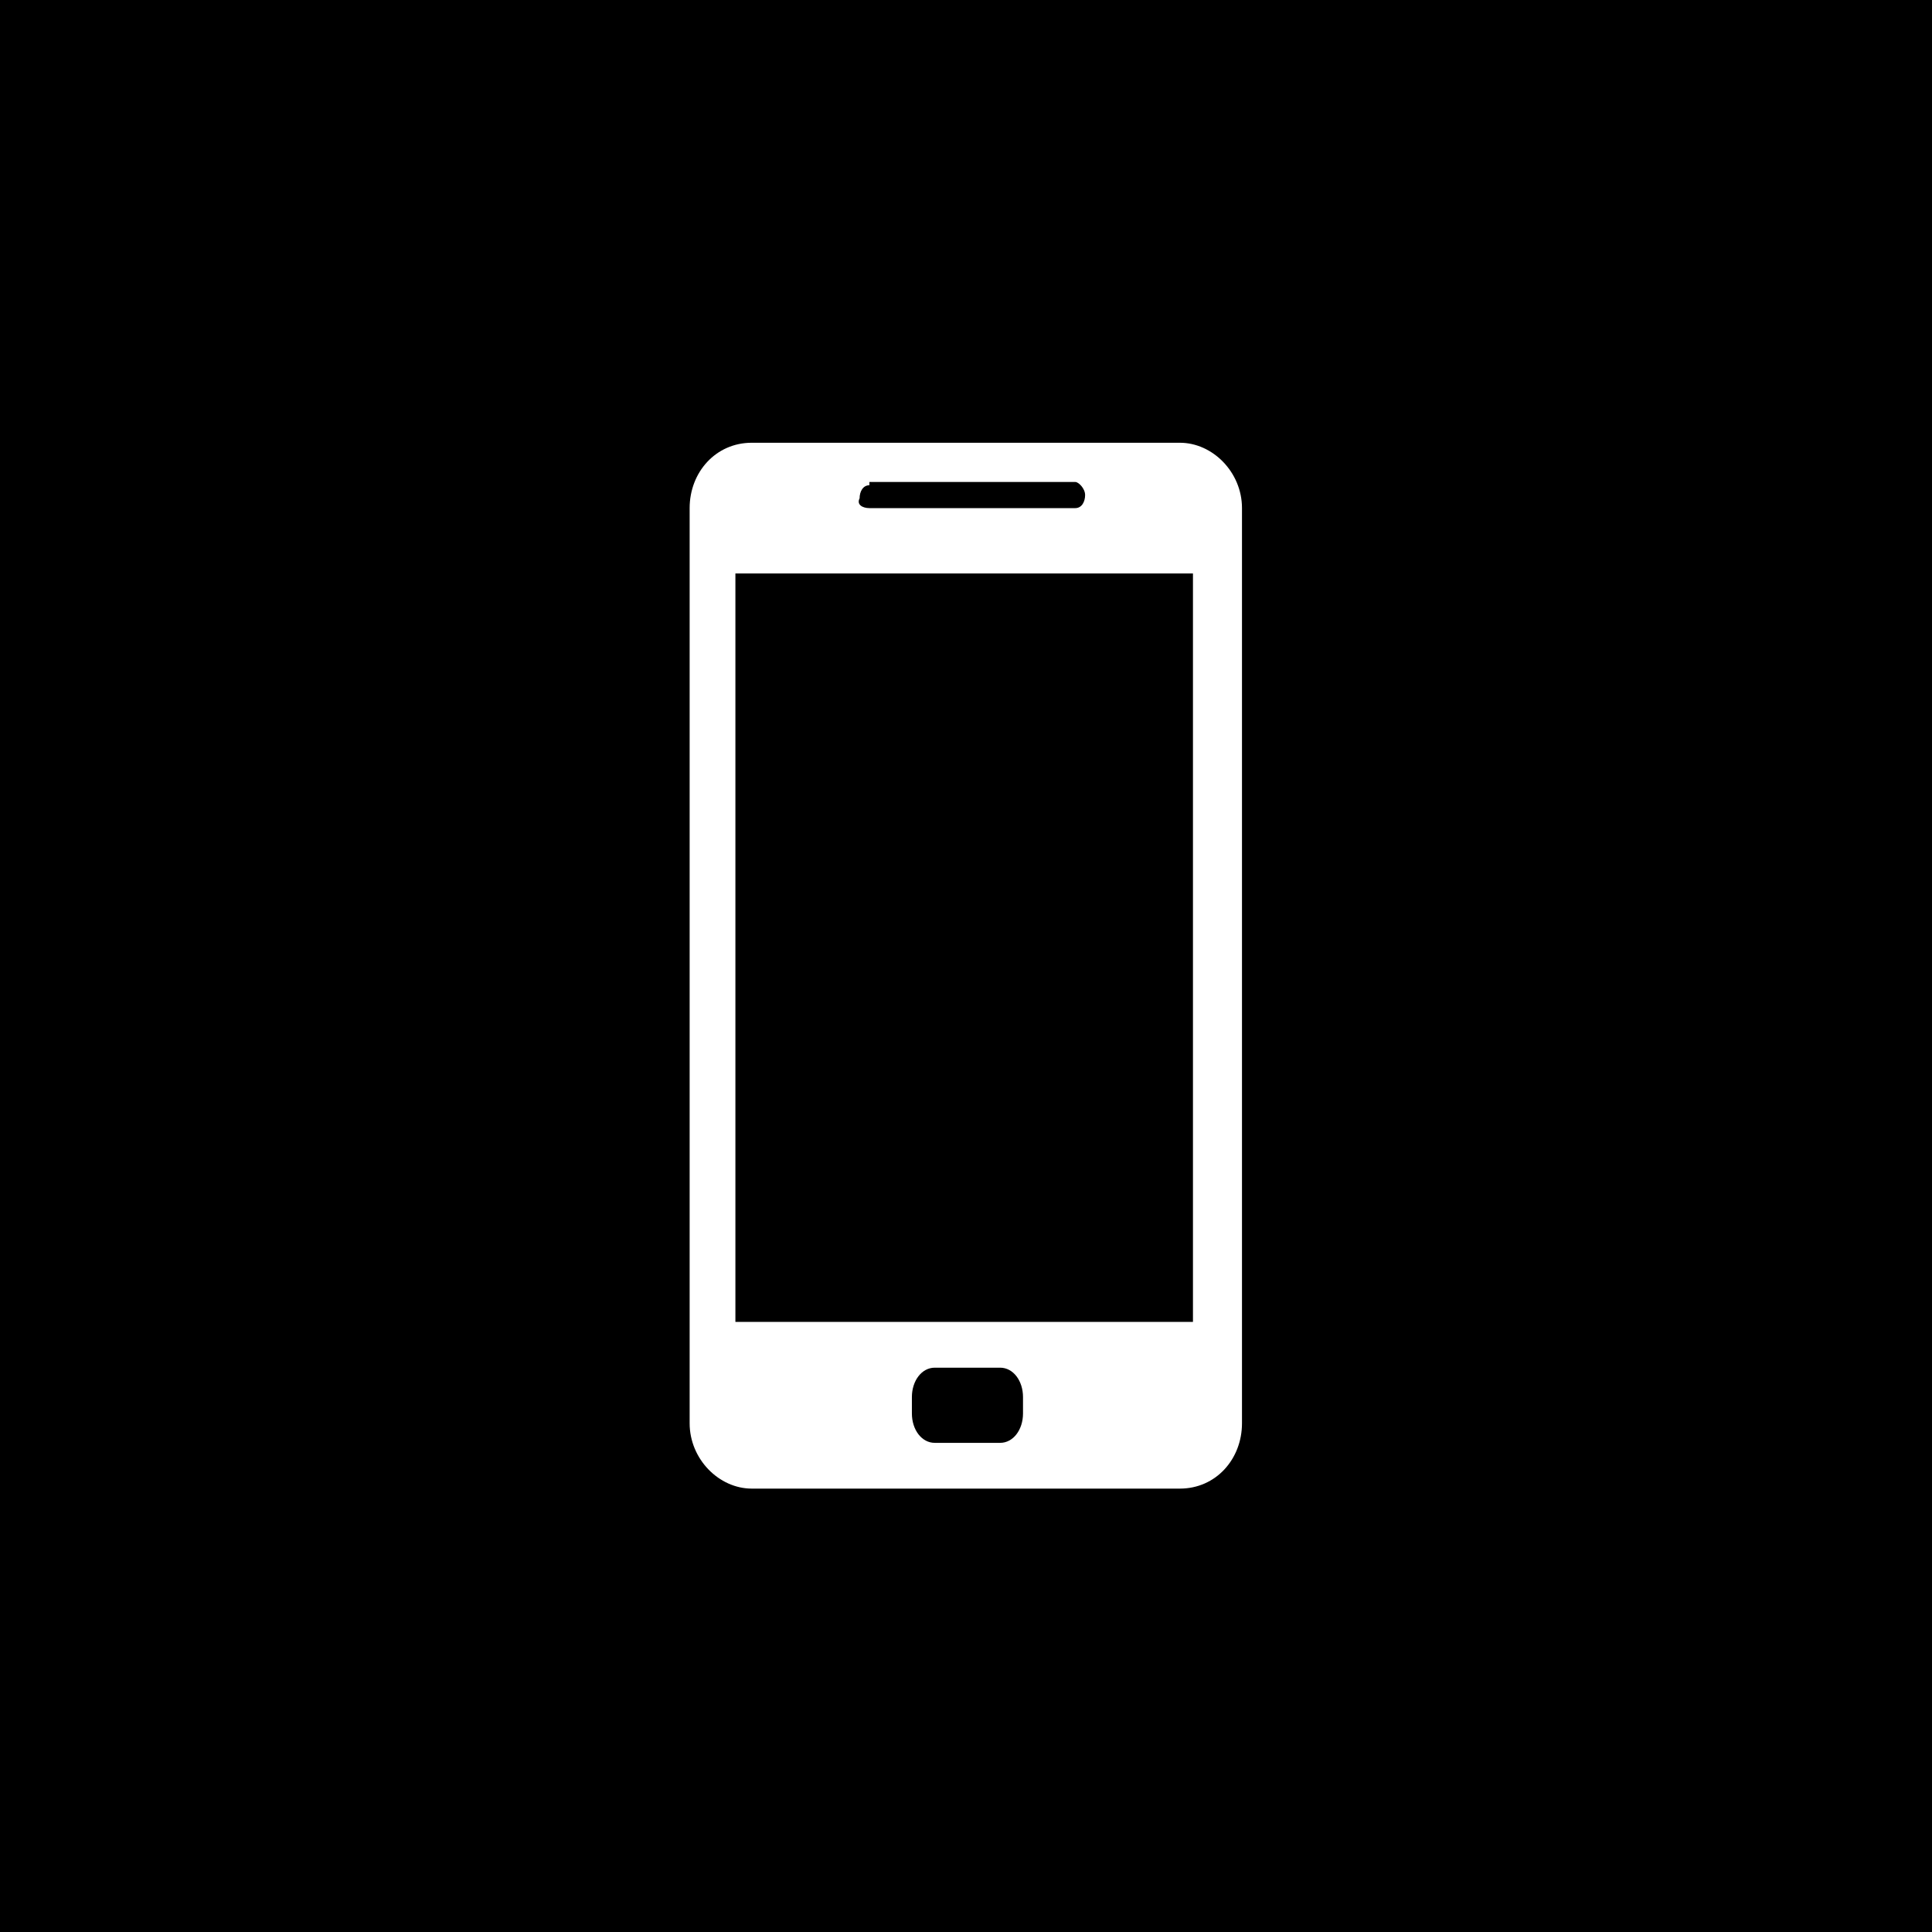 <?xml version="1.0" encoding="utf-8"?>
<svg xmlns="http://www.w3.org/2000/svg" height="48" width="48" viewBox="0 0 48 48">
  <g>
    <rect height="48" width="48" fill="#000000" />
    <path id="path1" transform="rotate(0,24,24) translate(17.134,11) scale(0.812,0.812)  " fill="#FFFFFF" d="M7.5,28.3C7.1,28.3,6.8,28.7,6.8,29.2L6.8,29.7C6.8,30.2,7.1,30.6,7.5,30.6L9.5,30.6C9.9,30.6,10.2,30.2,10.2,29.7L10.2,29.2C10.2,28.7,9.9,28.3,9.5,28.3z M1.4,4L1.4,26.9 15.4,26.9 15.4,4z M5.5,1.2L5.5,1.3C5.3,1.3 5.2,1.5 5.2,1.7 5.1,1.9 5.3,2 5.5,2L11.8,2C12,2 12.1,1.8 12.1,1.6 12.1,1.4 11.9,1.2 11.8,1.2z M1.9,0L15,0C16,0,16.9,0.9,16.9,2L16.9,30C16.9,31.1,16.1,32,15,32L1.9,32C0.9,32,6.56255E-08,31.1,0,30L0,2C6.56255E-08,0.9,0.8,0,1.9,0z" />
  </g>
</svg>

